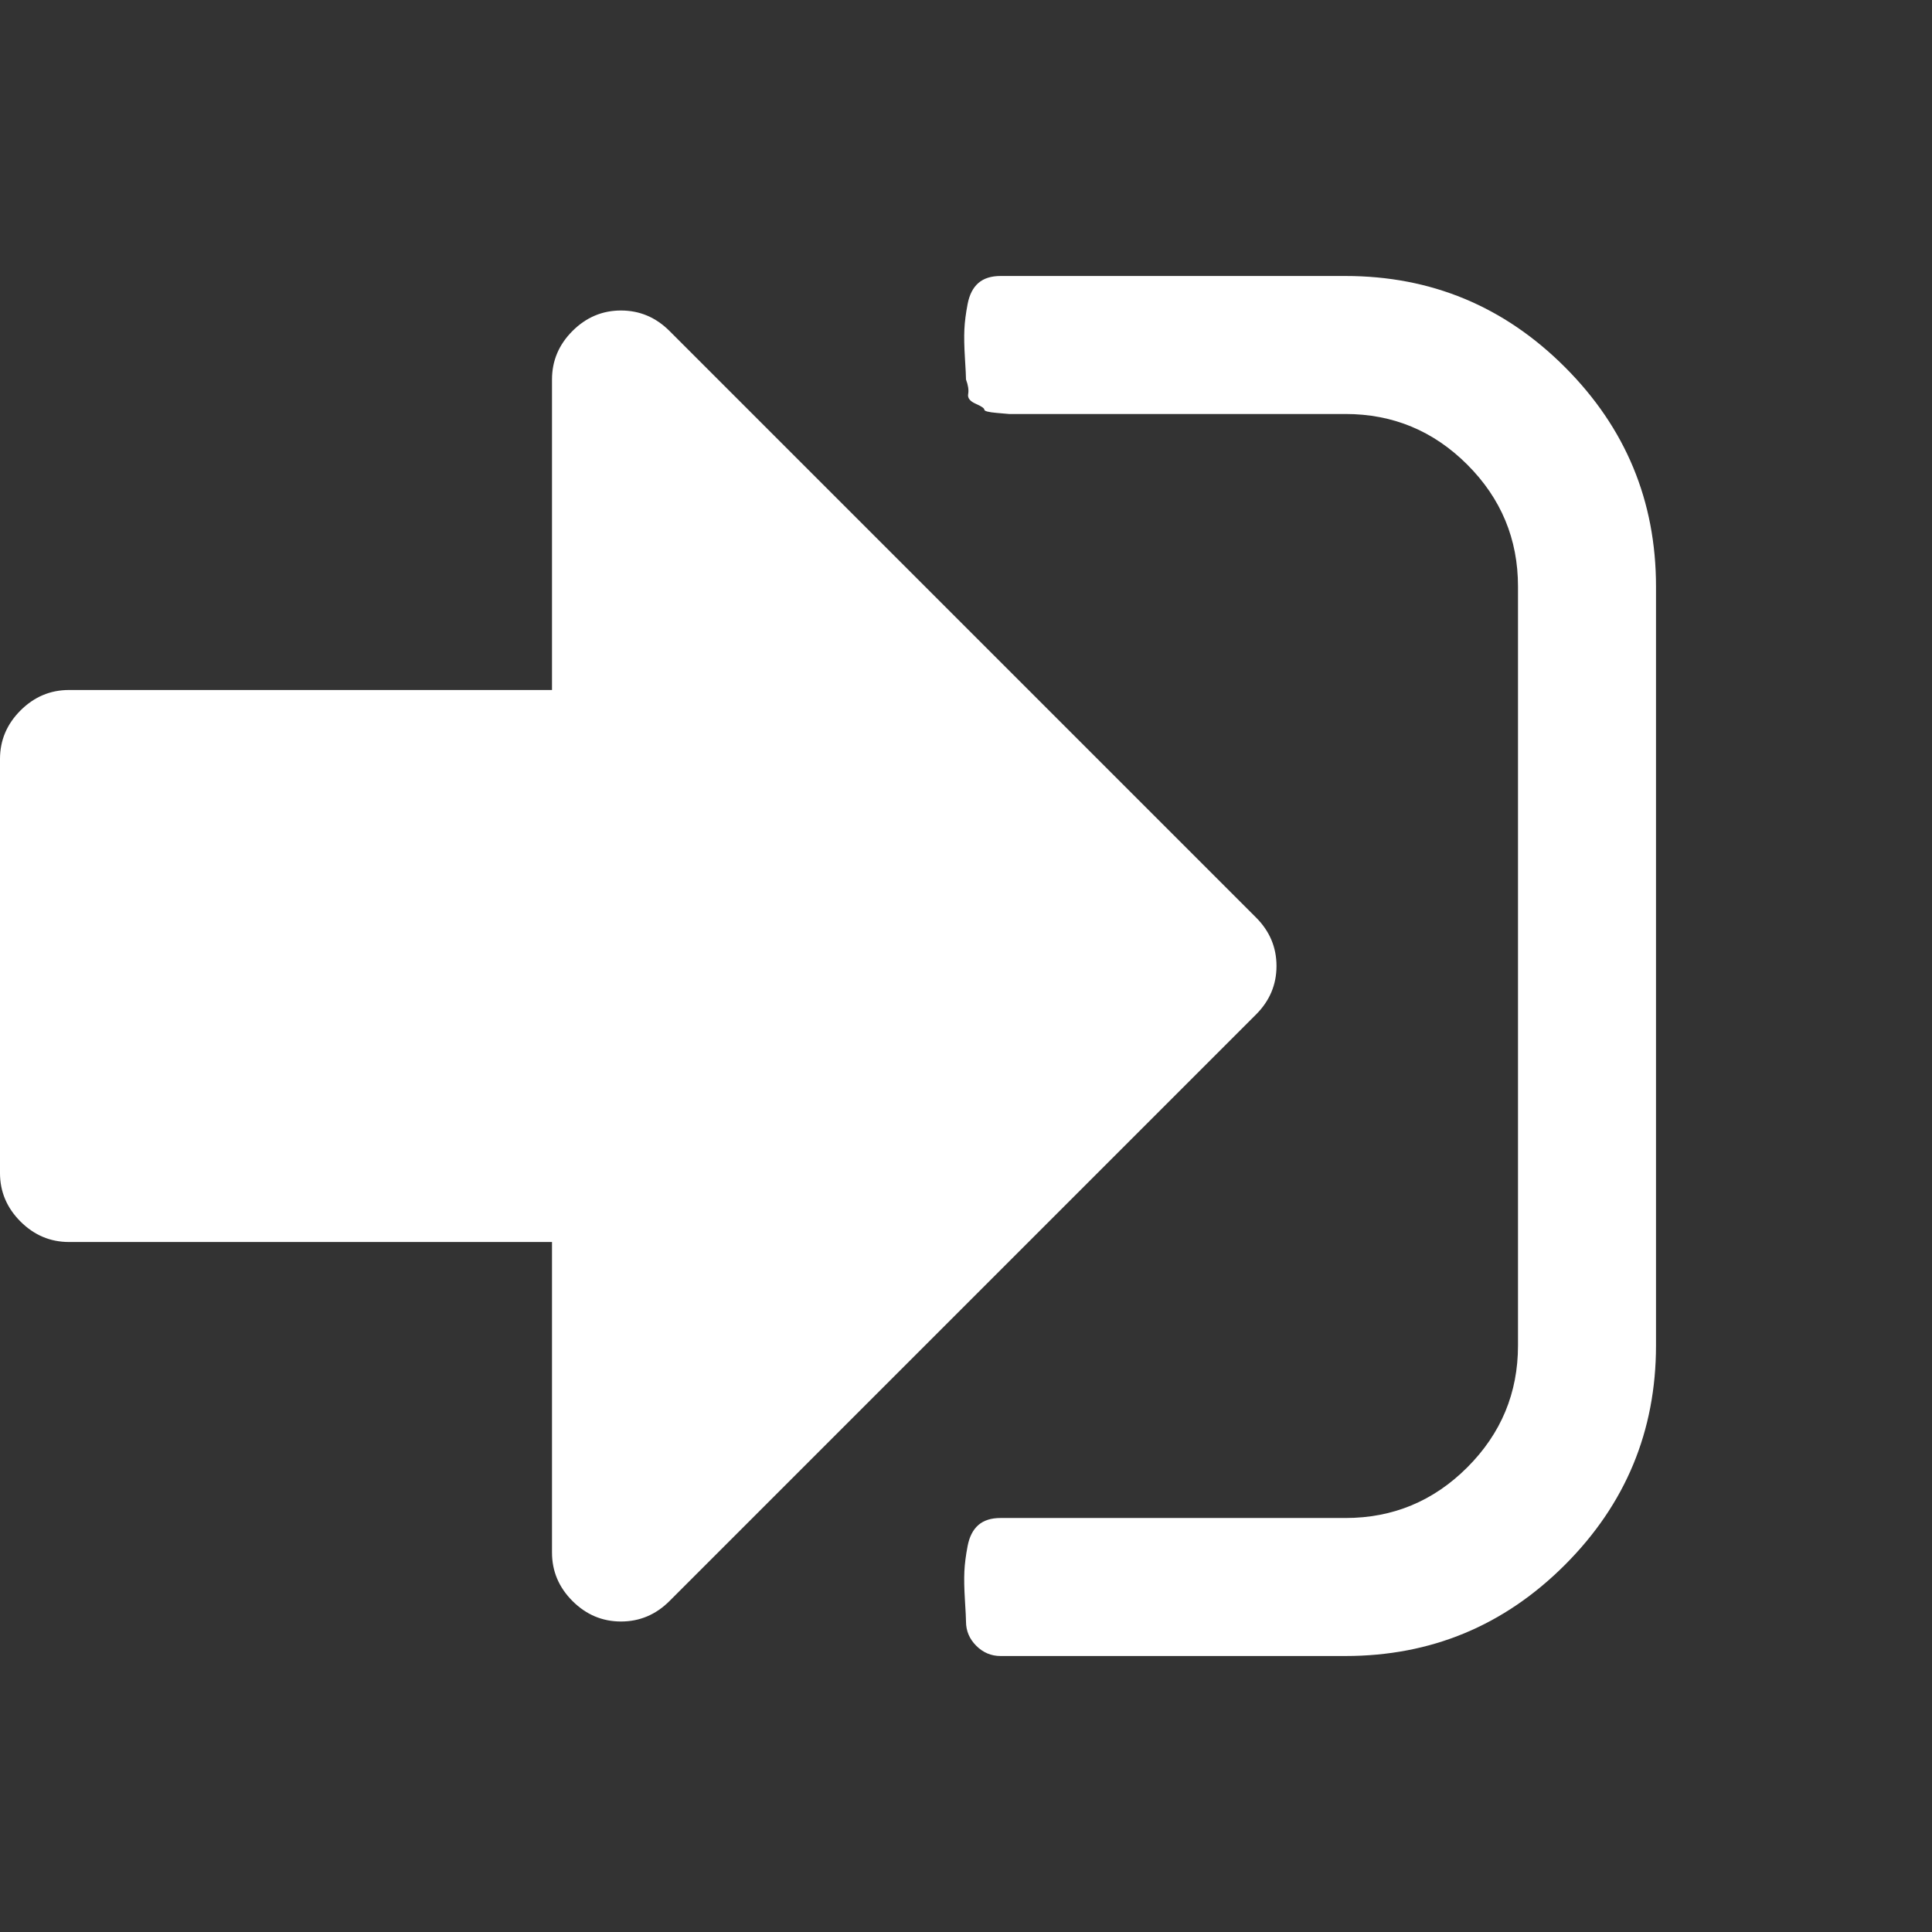 <?xml version="1.0" encoding="utf-8"?>
<!DOCTYPE svg PUBLIC "-//W3C//DTD SVG 1.1 Tiny//EN" "http://www.w3.org/Graphics/SVG/1.1/DTD/svg11-tiny.dtd">
<svg version="1.1" baseProfile="tiny" id="Layer_1" xmlns="http://www.w3.org/2000/svg" xmlns:xlink="http://www.w3.org/1999/xlink" x="0px" y="0px" width="16px" height="16px" viewBox="0 0 500 500" xml:space="preserve">
	<rect x="0" y="0" width="500" height="500" fill="#333333" stroke="none"/>
	<path d="M330.357 250q0 7.254-5.301 12.556l-151.786 151.786q-5.301 5.301-12.556 5.301t-12.556-5.301-5.301-12.556v-80.357h-125q-7.254 0-12.556-5.301t-5.301-12.556v-107.143q0-7.254 5.301-12.556t12.556-5.301h125v-80.357q0-7.254 5.301-12.556t12.556-5.301 12.556 5.301l151.786 151.786q5.301 5.301 5.301 12.556zM428.571 151.786v196.429q0 33.203-23.577 56.78t-56.78 23.577h-89.286q-3.627 0-6.278-2.651t-2.651-6.278q0-1.116-0.279-5.581t-0.14-7.394 0.837-6.557 2.79-5.441 5.72-1.813h89.286q18.415 0 31.529-13.114t13.114-31.529v-196.429q0-18.415-13.114-31.529t-31.529-13.114h-87.054t-3.208-0.279-3.208-0.837-2.232-1.535-1.953-2.511-0.558-3.767q0-1.116-0.279-5.581t-0.14-7.394 0.837-6.557 2.79-5.441 5.72-1.813h89.286q33.203 0 56.78 23.577t23.577 56.78z" fill="#ffffff" />
</svg>
